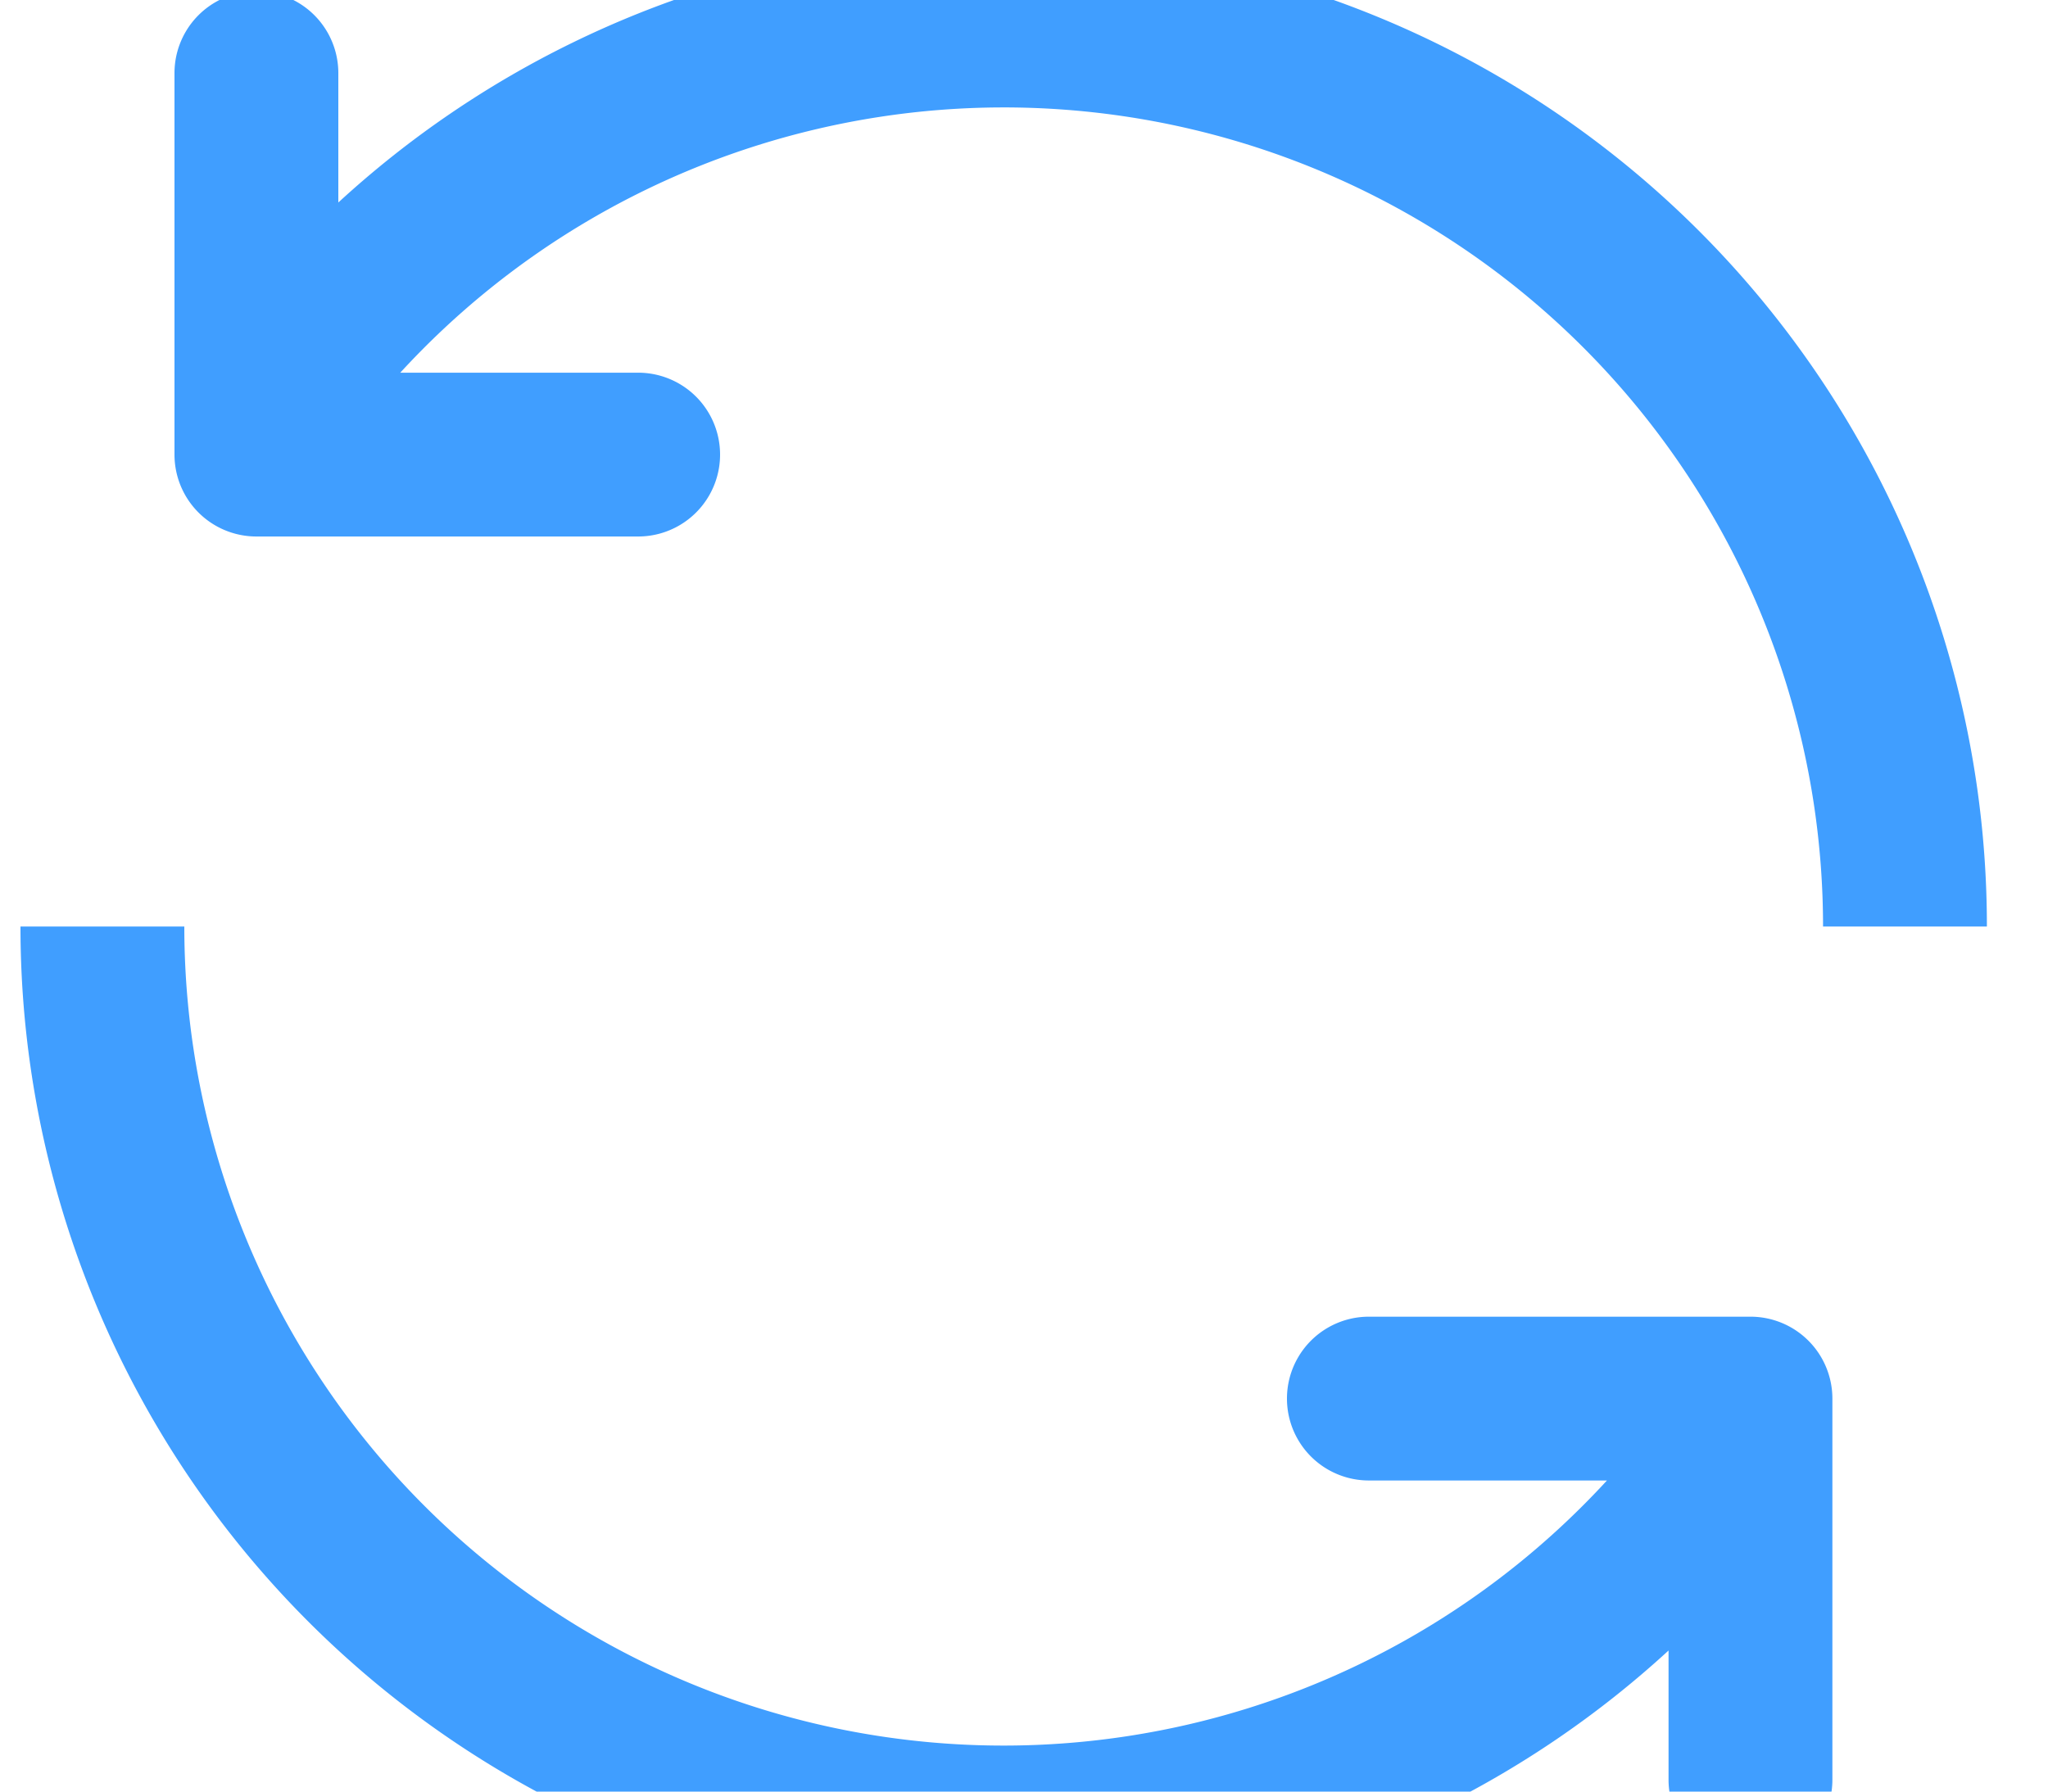 <svg data-v-f00d05d1="" xmlns="http://www.w3.org/2000/svg" viewBox="120 150 800 700" style="color: rgb(64, 158, 255);"><path fill="currentColor" d="M771.776 794.88A384 384 0 0 1 128 512h64a320 320 0 0 0 555.712 216.448H654.72a32 32 0 1 1 0-64h149.056a32 32 0 0 1 32 32v148.928a32 32 0 1 1-64 0v-50.56zM276.288 295.616h92.992a32 32 0 0 1 0 64H220.16a32 32 0 0 1-32-32V178.56a32 32 0 0 1 64 0v50.56A384 384 0 0 1 896.128 512h-64a320 320 0 0 0-555.776-216.384z"></path></svg>
